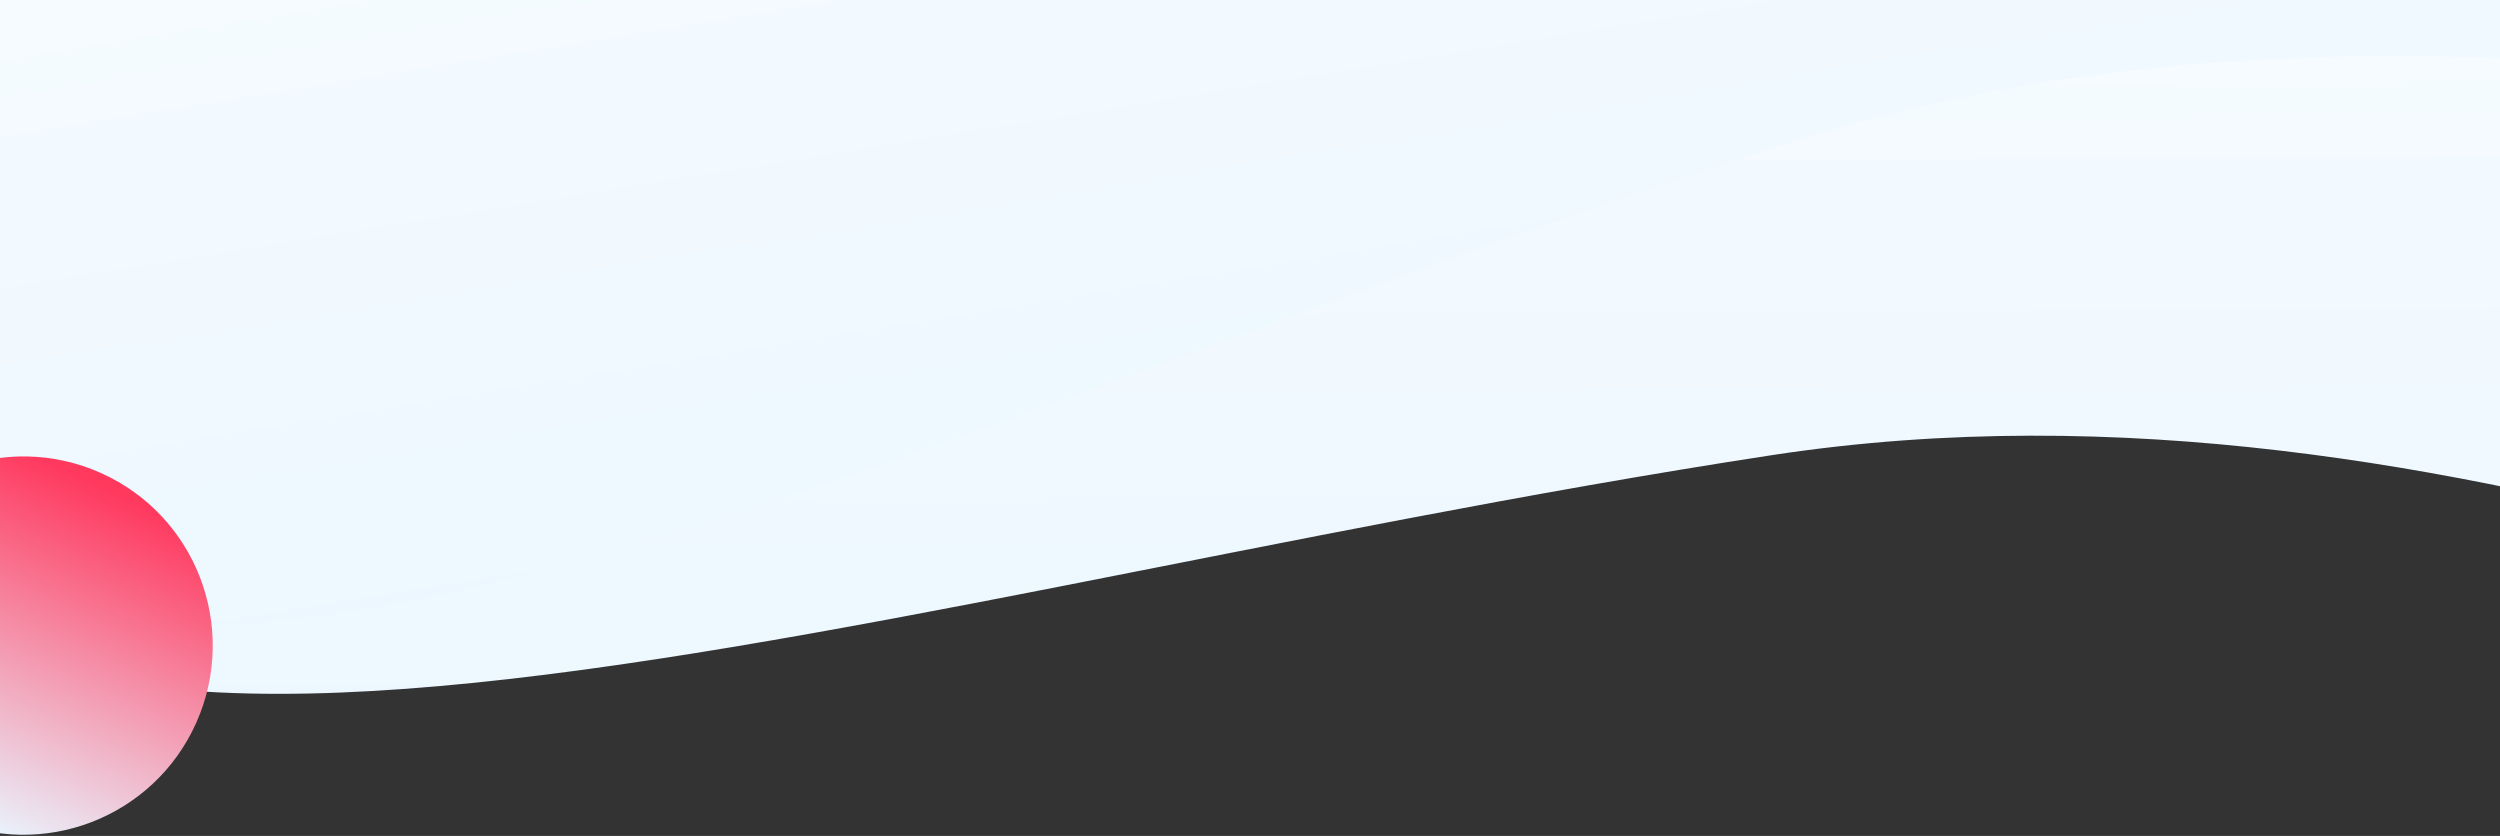 <?xml version="1.0" encoding="UTF-8"?>
<svg width="1920px" height="642px" viewBox="0 0 1920 642" version="1.1" xmlns="http://www.w3.org/2000/svg" xmlns:xlink="http://www.w3.org/1999/xlink">
    <rect x="0" y="0" width="1920" height="642" fill="#333333" stroke="none"/>
    <!-- Generator: Sketch 50 (54983) - http://www.bohemiancoding.com/sketch -->
    <title>Header-Backgrounds/our-approach</title>
    <desc>Created with Sketch.</desc>
    <defs>
        <linearGradient x1="48.946%" y1="2.916%" x2="50%" y2="100%" id="linearGradient-1">
            <stop stop-color="#FFFFFF" offset="0%"></stop>
            <stop stop-color="#E9F6FF" offset="100%"></stop>
        </linearGradient>
        <linearGradient x1="48.946%" y1="2.916%" x2="50%" y2="100%" id="linearGradient-2">
            <stop stop-color="#FF385E" offset="0%"></stop>
            <stop stop-color="#E9F6FF" offset="100%"></stop>
        </linearGradient>
    </defs>
    <g id="Desktop-UI" stroke="none" stroke-width="1" fill="none" fill-rule="evenodd">
        <g id="Our-Approach">
            <g id="Header-Backgrounds/our-approach" transform="translate(1273, -147.5) scale(-1, 1) translate(-1273, 147.5) translate(-249, -983)">
                <path d="M1531.985,470.328 C2505.063,470.328 3303.937,1465.768 2766.022,1514.591 C2561.051,1533.194 2068.324,1250.527 1531.985,1332.584 C787.294,1446.518 50.9,1714.825 29.714,1262.334 C8.893,817.63 108.412,610.768 309,518.614 C565.184,400.918 986.228,470.328 1531.985,470.328 Z" id="Fill-1-Copy" fill="url(#linearGradient-1)" transform="translate(1483.174, 982.935) scale(-1, 1) translate(-1483.174, -982.935) "></path>
                <path d="M1570.888,241.767 C2543.966,241.767 3342.84,1237.207 2804.925,1286.029 C2599.954,1304.633 2107.227,1021.966 1570.888,1104.023 C826.197,1217.957 89.803,1486.263 68.617,1033.772 C47.796,589.069 147.315,382.207 347.903,290.053 C604.087,172.357 1025.131,241.767 1570.888,241.767 Z" id="Fill-1-Copy-2" fill="url(#linearGradient-1)" style="mix-blend-mode: multiply;" transform="translate(1522.077, 754.374) scale(-1, 1) rotate(-9) translate(-1522.077, -754.374) "></path>
                <circle id="Oval-Copy-3" fill="url(#linearGradient-2)" style="mix-blend-mode: multiply;" transform="translate(2776.886, 1478.82) rotate(-24) translate(-2776.886, -1478.82) " cx="2776.886" cy="1478.82" r="145.251"></circle>
            </g>
        </g>
    </g>
</svg>
